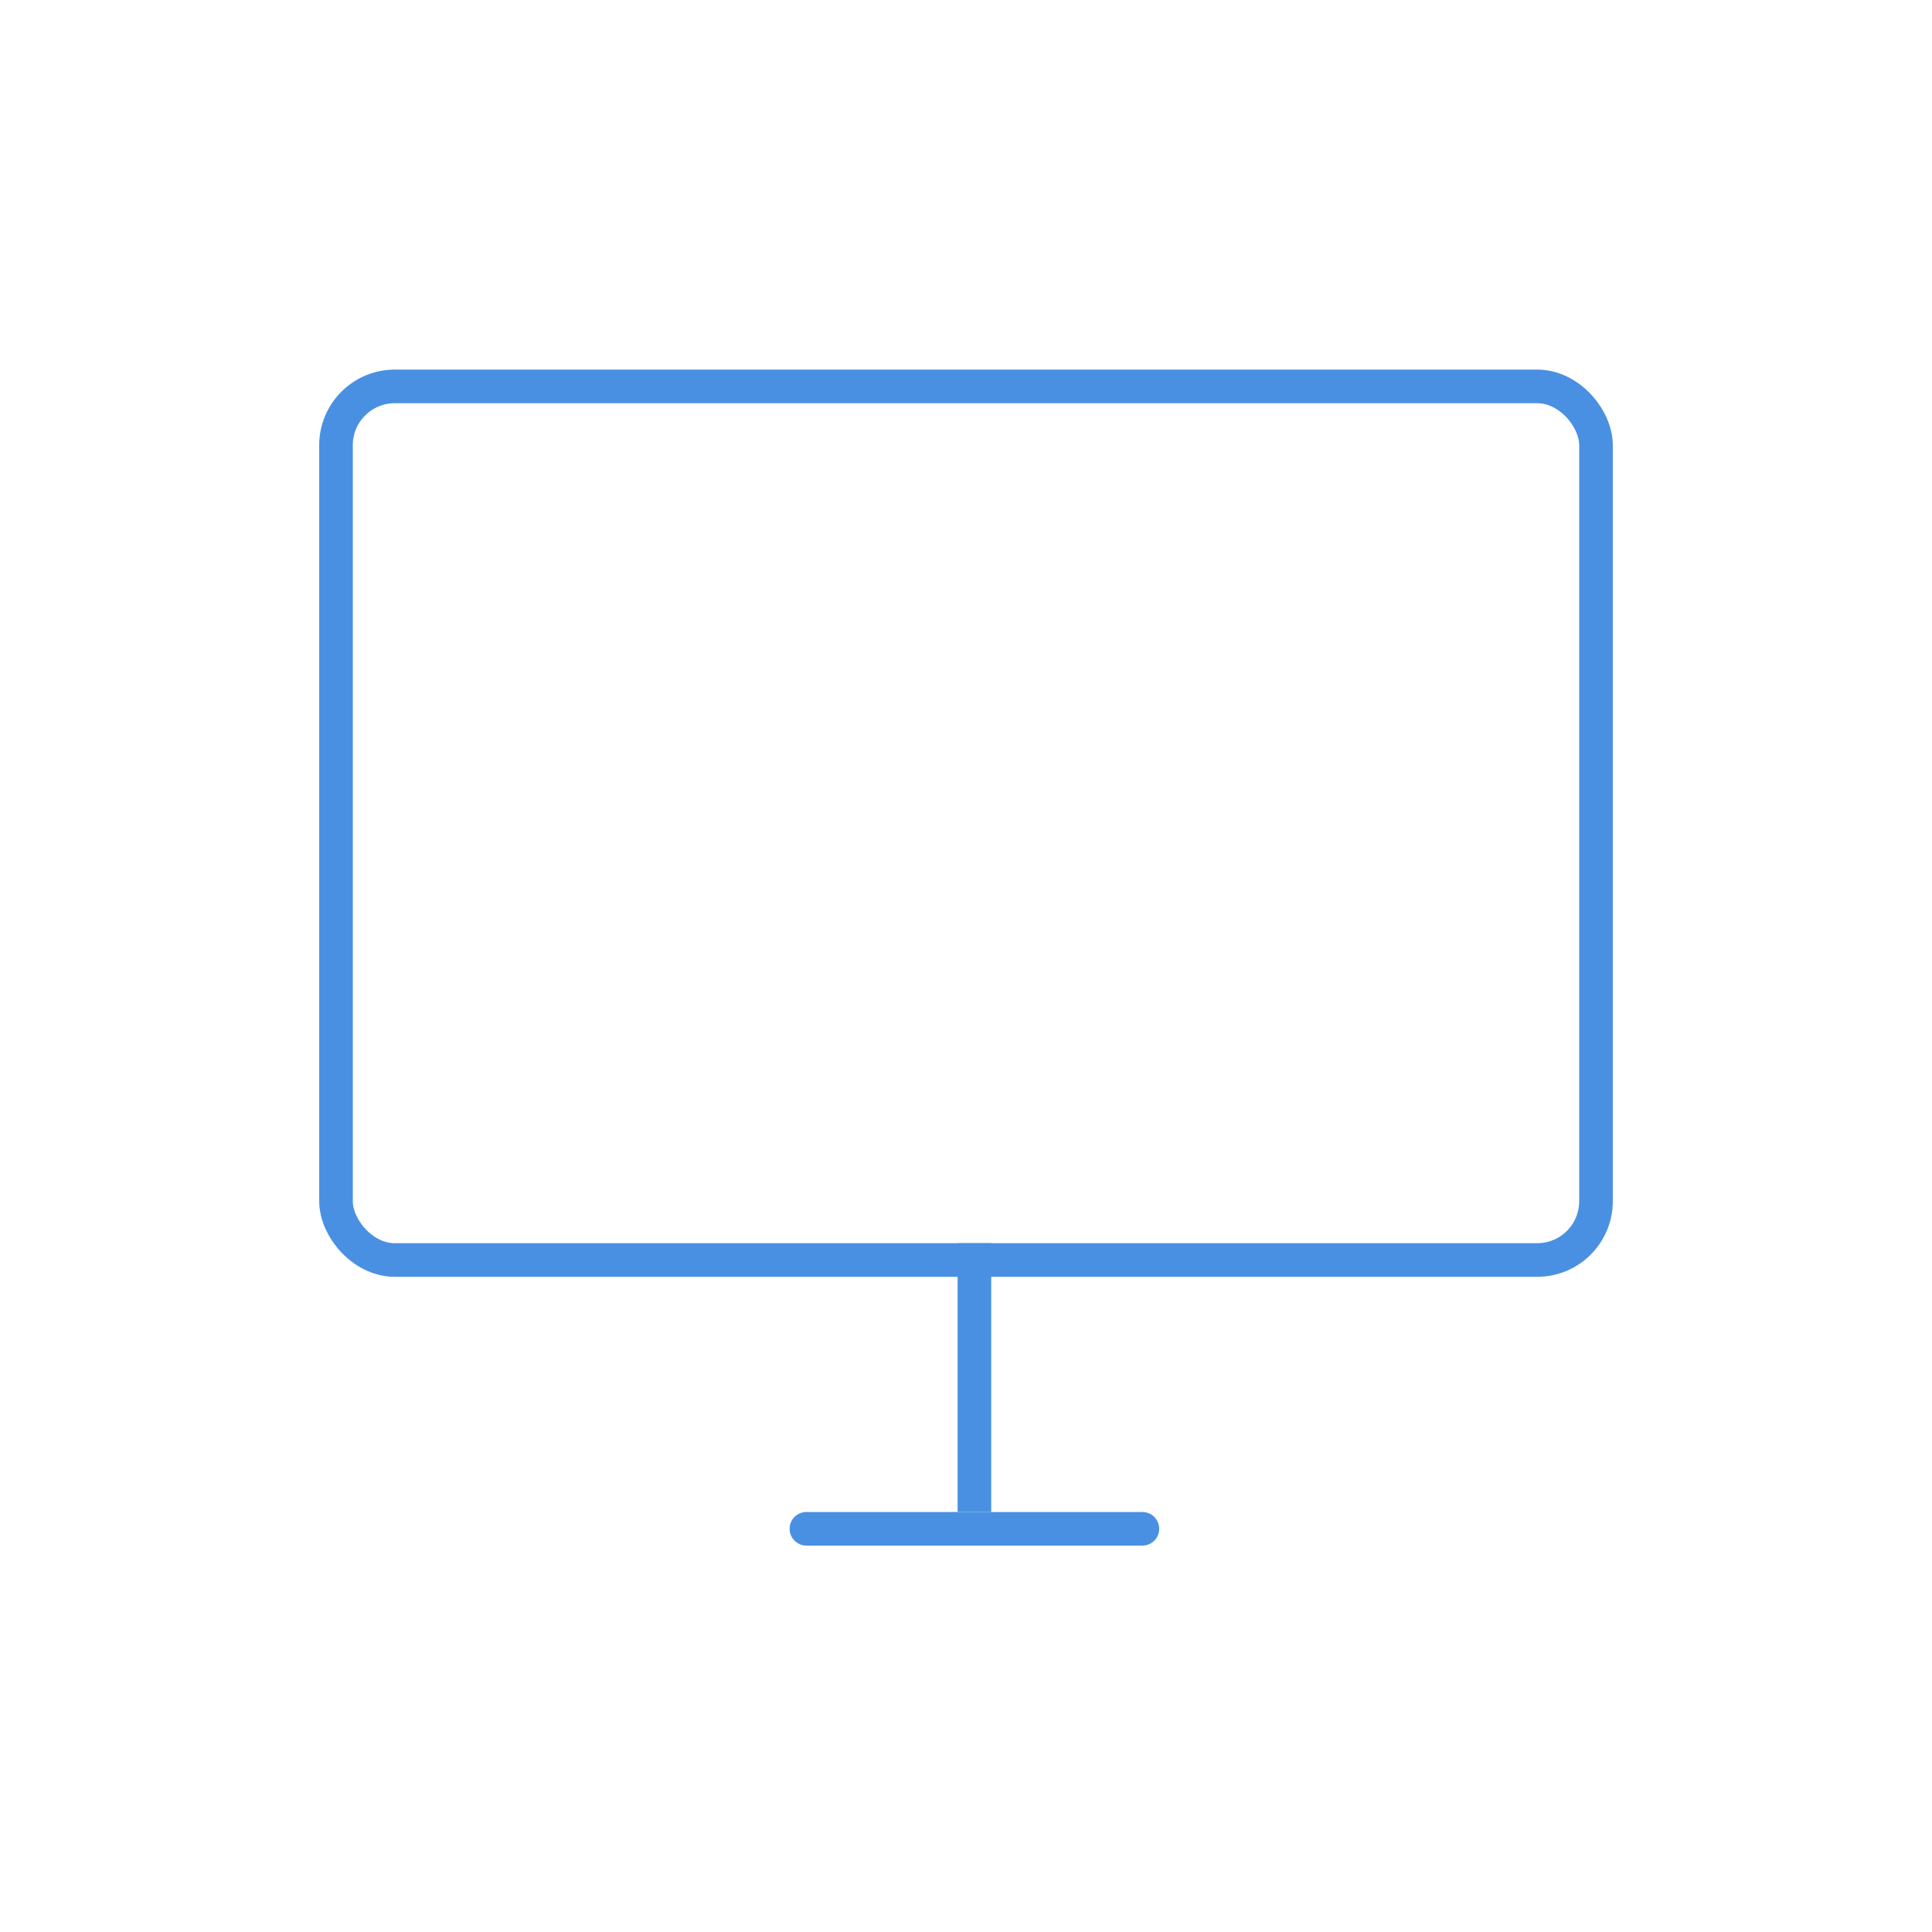 <?xml version="1.0" encoding="UTF-8" standalone="no"?>
<svg width="115px" height="115px" viewBox="0 0 115 115" version="1.1" xmlns="http://www.w3.org/2000/svg" xmlns:xlink="http://www.w3.org/1999/xlink">
    <!-- Generator: Sketch 3.7.1 (28215) - http://www.bohemiancoding.com/sketch -->
    <title>Artboard 21</title>
    <desc>Created with Sketch.</desc>
    <defs></defs>
    <g id="WEB" stroke="none" stroke-width="1" fill="none" fill-rule="evenodd">
        <g id="Artboard-21" stroke-width="2" stroke="#4990E2">
            <g id="Group-5" transform="translate(20, 23)">
                <g id="Group-3">
                    <g id="Group">
                        <rect id="Rectangle-17" x="0" y="0" width="75" height="52" rx="3.5"></rect>
                    </g>
                    <path d="M38,51 L38,67" id="Path-130"></path>
                    <path d="M28,68 L48,68" id="Path-130-Copy" stroke-linecap="round" stroke-linejoin="round"></path>
                </g>
            </g>
        </g>
    </g>
</svg>